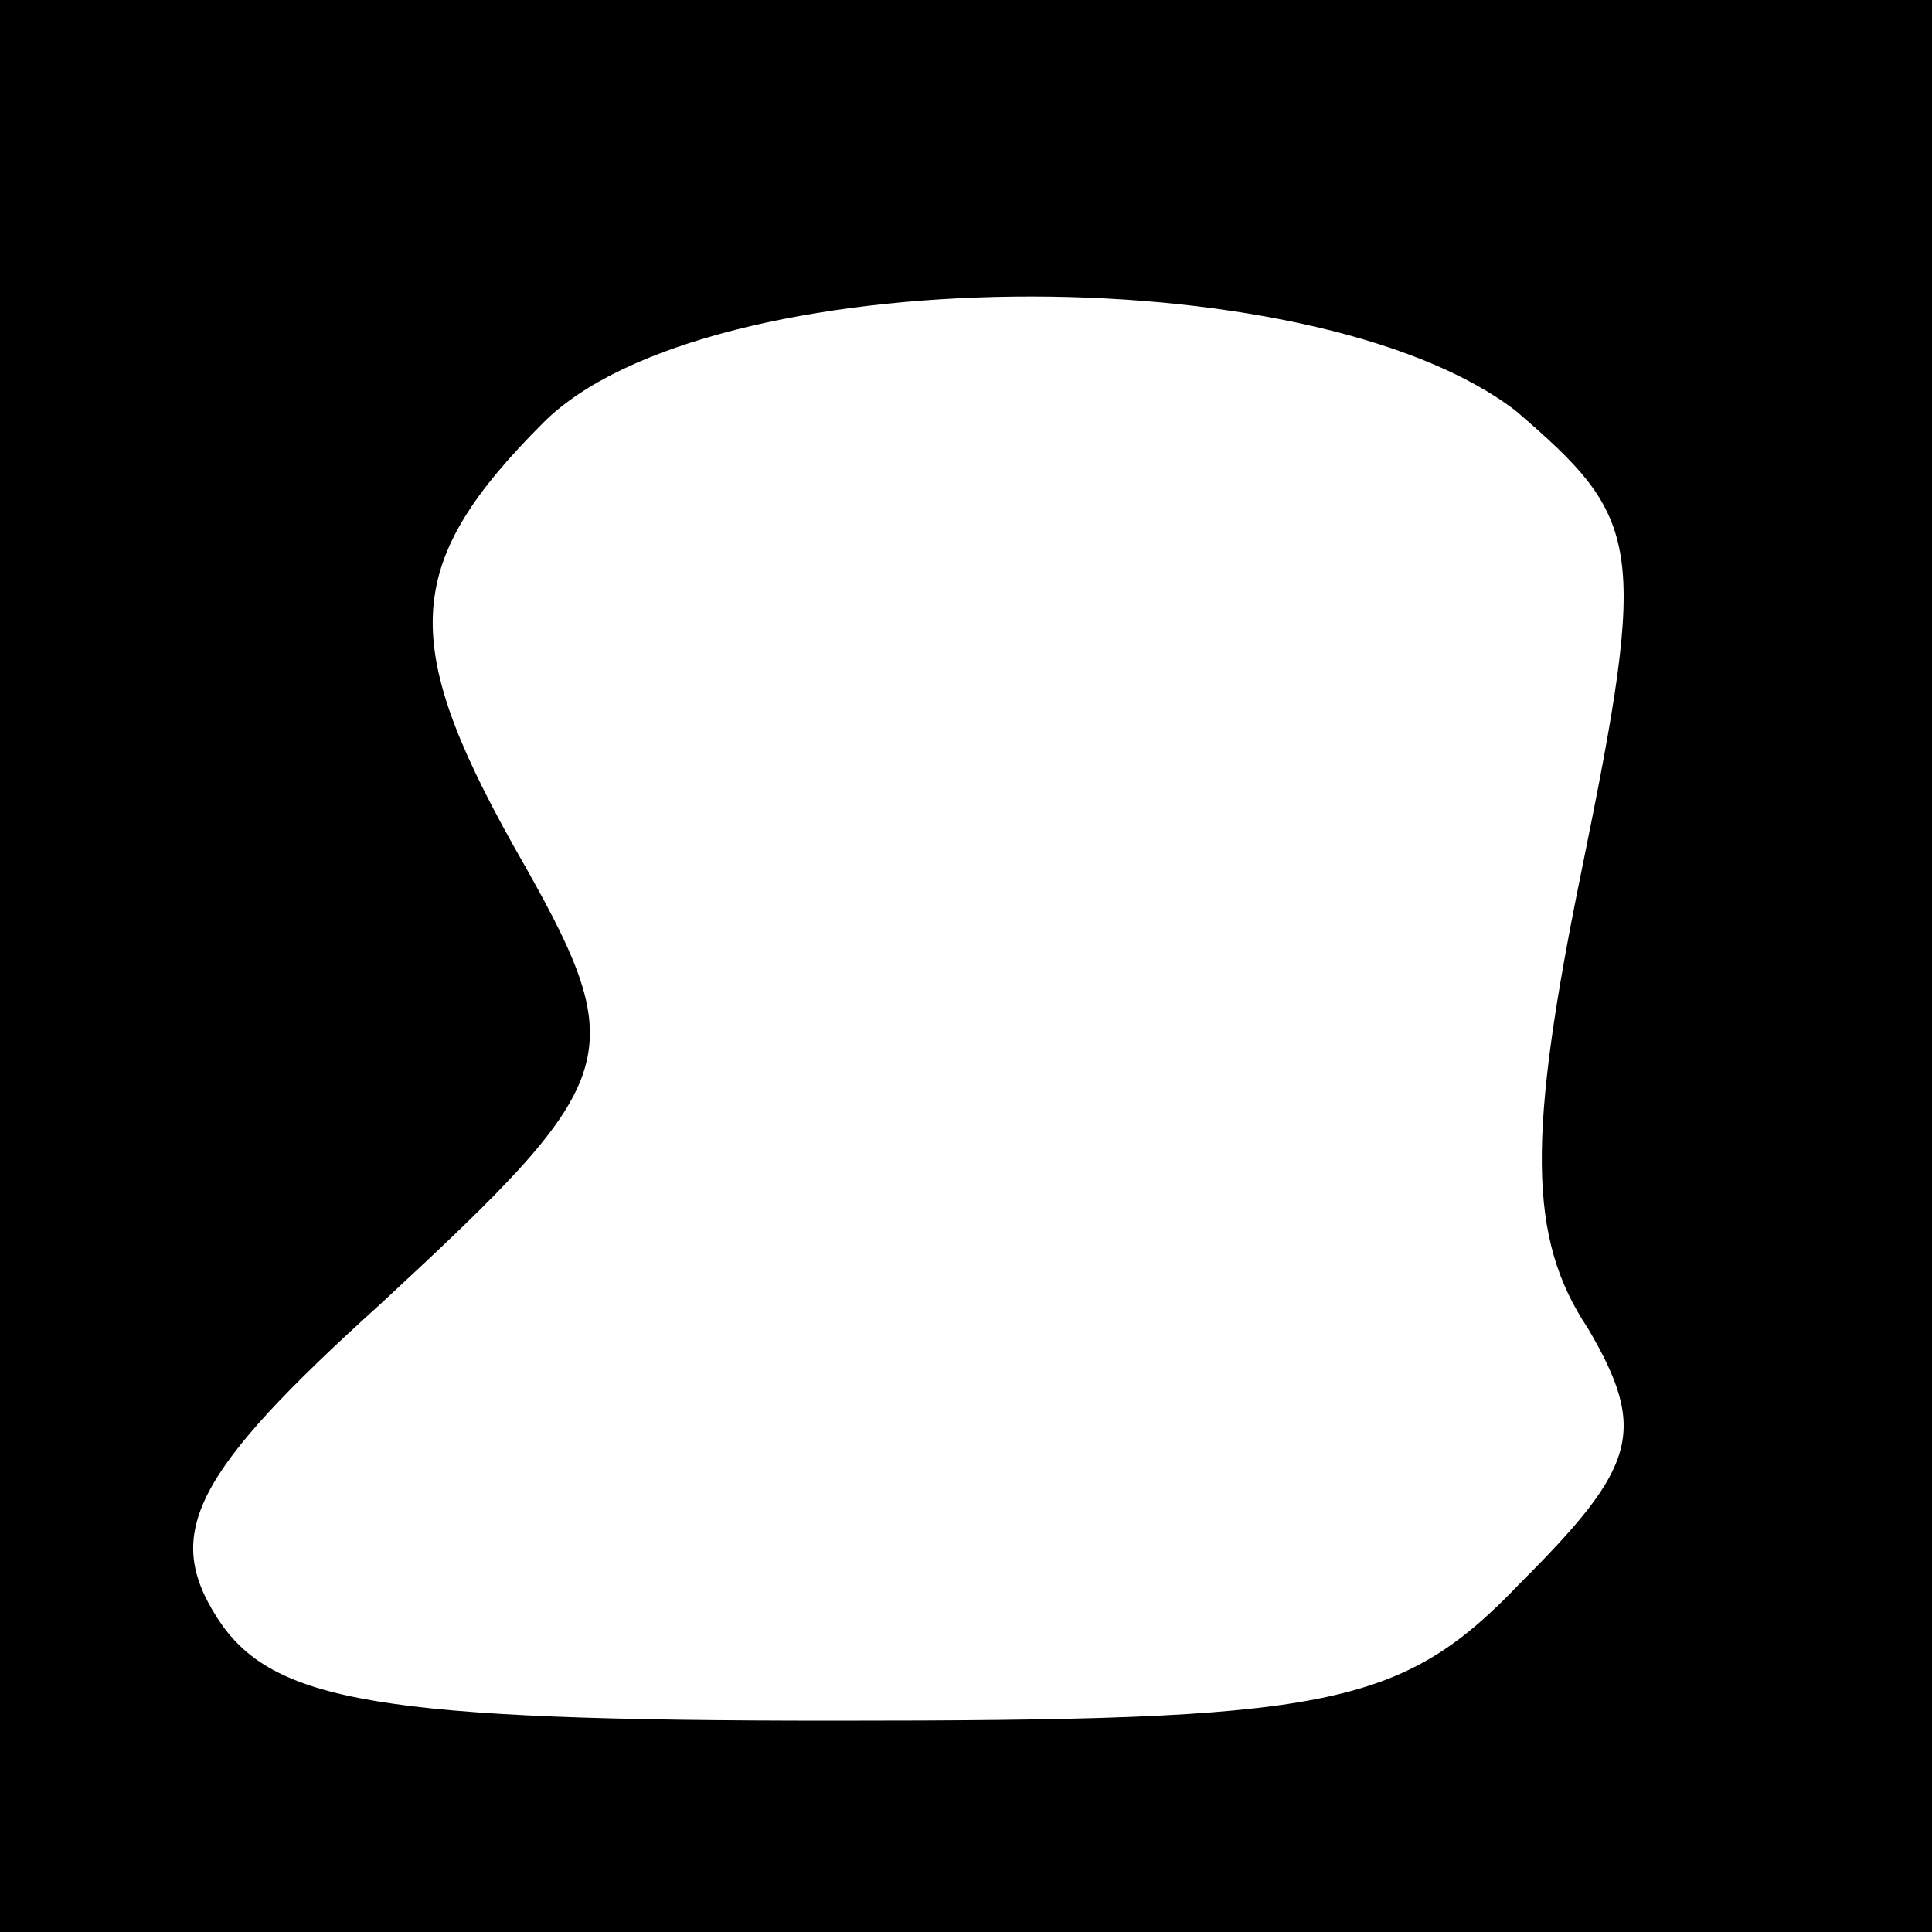 <?xml version="1.0" standalone="no"?>
<!DOCTYPE svg PUBLIC "-//W3C//DTD SVG 20010904//EN"
 "http://www.w3.org/TR/2001/REC-SVG-20010904/DTD/svg10.dtd">
<svg version="1.0" xmlns="http://www.w3.org/2000/svg"
 width="32pt" height="32pt" viewBox="0 0 32 32"
 preserveAspectRatio="xMidYMid meet">
<rect x="0" y="0" width="32" height="32" fill="#808080" stroke="none"/>
<g transform="translate(0,32) scale(0.1,-0.1)"
fill="#000000" stroke="none">
<path fill="#000000" stroke="none" d="M0 160 l0 -160 160 0 160 0 0 160 0
160 -160 0 -160 0 0 -160z"/>
<path fill="#ffffff" stroke="none" d="M251 252 c21 -18 22 -22 11 -76 -9 -44
-9 -61 1 -76 10 -17 8 -23 -11 -42 -20 -21 -32 -23 -114 -23 -75 0 -93 3 -102
17 -9 14 -4 24 27 52 41 38 42 41 22 76 -19 34 -18 47 5 70 27 27 127 28 161
2z"/>
</g>
</svg>
